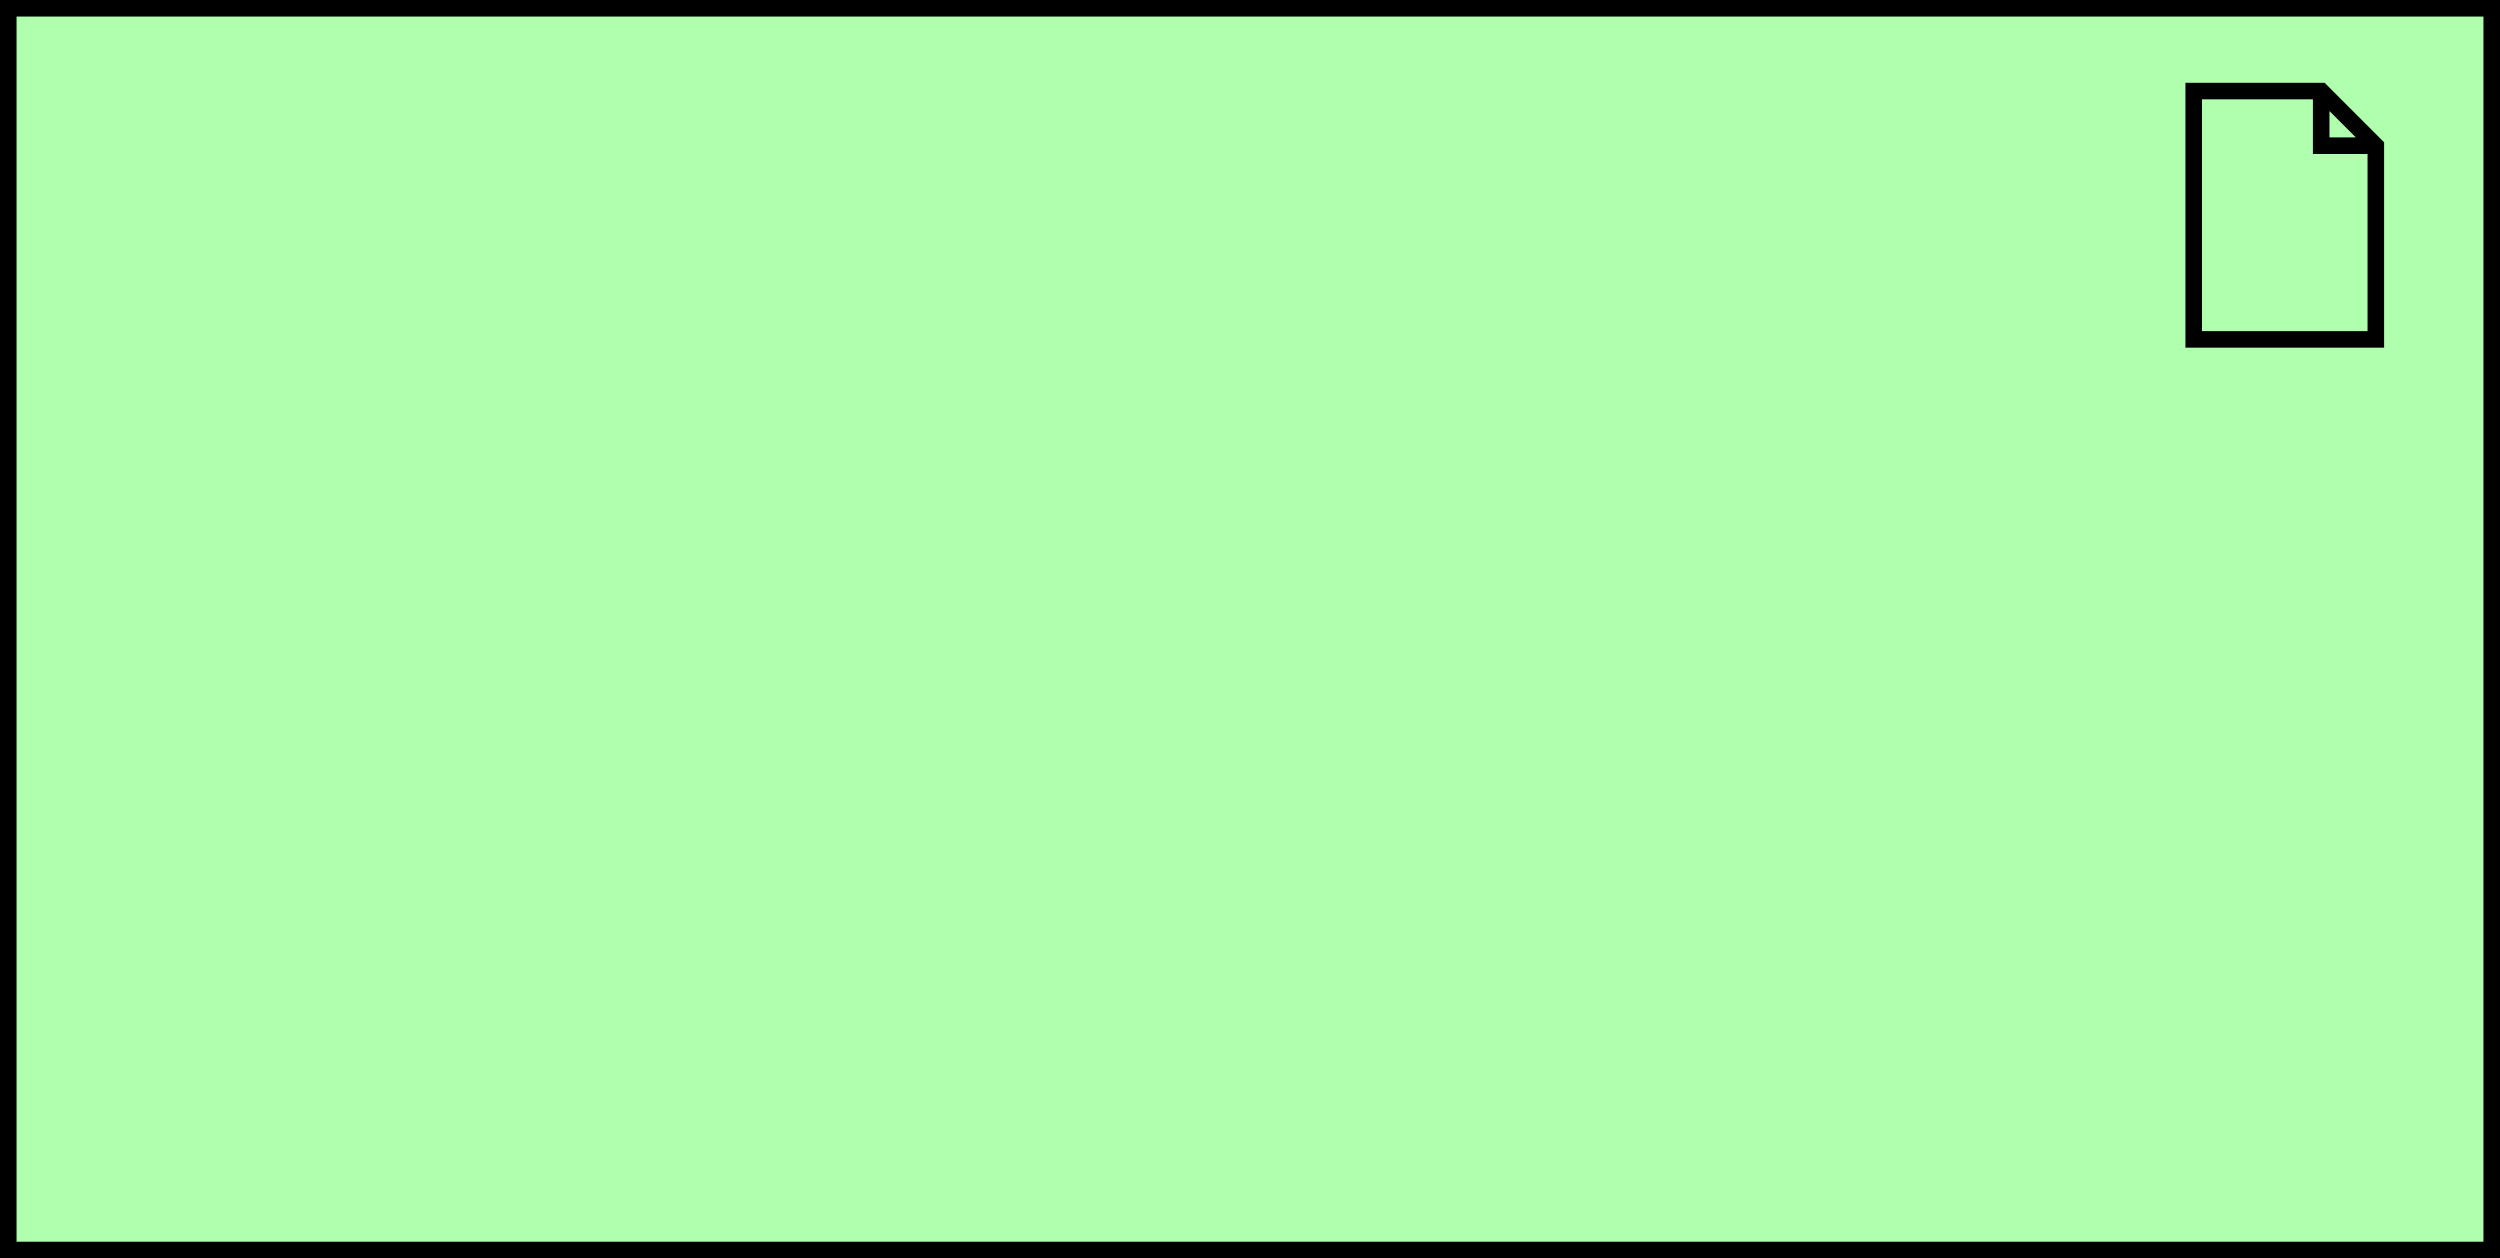 <?xml version="1.0" encoding="UTF-8"?>
<!-- Do not edit this file with editors other than diagrams.net -->
<!DOCTYPE svg PUBLIC "-//W3C//DTD SVG 1.1//EN" "http://www.w3.org/Graphics/SVG/1.1/DTD/svg11.dtd">
<svg xmlns="http://www.w3.org/2000/svg" xmlns:xlink="http://www.w3.org/1999/xlink" version="1.1" width="151px" height="76px" viewBox="-0.5 -0.5 151 76" content="&lt;mxfile host=&quot;app.diagrams.net&quot; modified=&quot;2022-10-04T14:28:38.946Z&quot; agent=&quot;5.0 (Macintosh; Intel Mac OS X 10_15_7) AppleWebKit/537.36 (KHTML, like Gecko) Chrome/105.0.0.0 Safari/537.36&quot; etag=&quot;qWw3vONOFUyssf6s7_N9&quot; version=&quot;20.3.3&quot; type=&quot;google&quot;&gt;&lt;diagram id=&quot;778w15AYFSOJFo1Sre1H&quot; name=&quot;Page-1&quot;&gt;jZPNboMwEISfhmMiwE3SHBMamktPtIrUmwULtmQwcZYCffouYCAoitQT9ufxz84sDgvy5t3wUnzoBJTju0njsDfH9z2239KnI+1AXj13AJmRiRXNIJK/YOEoq2QCt4UQtVYoyyWMdVFAjAvGjdH1UpZqtby15Bk8gCjm6pFeZILCVrFxZ34GmYnxZs+1KzkfxRbcBE90fYfYyWGB0RqHUd4EoDrzRl+GfeGT1elhBgr8z4bo+nXAnWe2q4svXPjey/y8YrvhmB+uKluxfS22owUCc0Ujz2FHXaGSBQST2S7BWkiEqORxp6+pDYilUqlAK236I9ghDMMDPexIJpSdLG+yrl/W3MRCklXA1rwslYw5Sl2QkGafbS/lBmXKu9uOvdri27Wi0gnaAsAgNE+t8SbDqVNB54CmJUkzpTZssU3KXuy8niP3xsjFXdy7je0022XZdPQcBA1sFuN0zrxfu/tz2OkP&lt;/diagram&gt;&lt;/mxfile&gt;" style="background-color: rgb(255, 255, 255);"><rect x="-0.5" y="-0.5" width="151" height="76" fill="#808080" stroke="none"/><defs/><g><rect x="0" y="0" width="150" height="75" fill="#afffaf" stroke="rgb(0, 0, 0)" pointer-events="all"/><path d="M 132 5 L 139.7 5 L 143 8.3 L 143 20 L 132 20 Z M 139.7 5 L 139.7 8.3 L 143 8.3" fill="none" stroke="rgb(0, 0, 0)" stroke-miterlimit="10" pointer-events="all"/></g></svg>